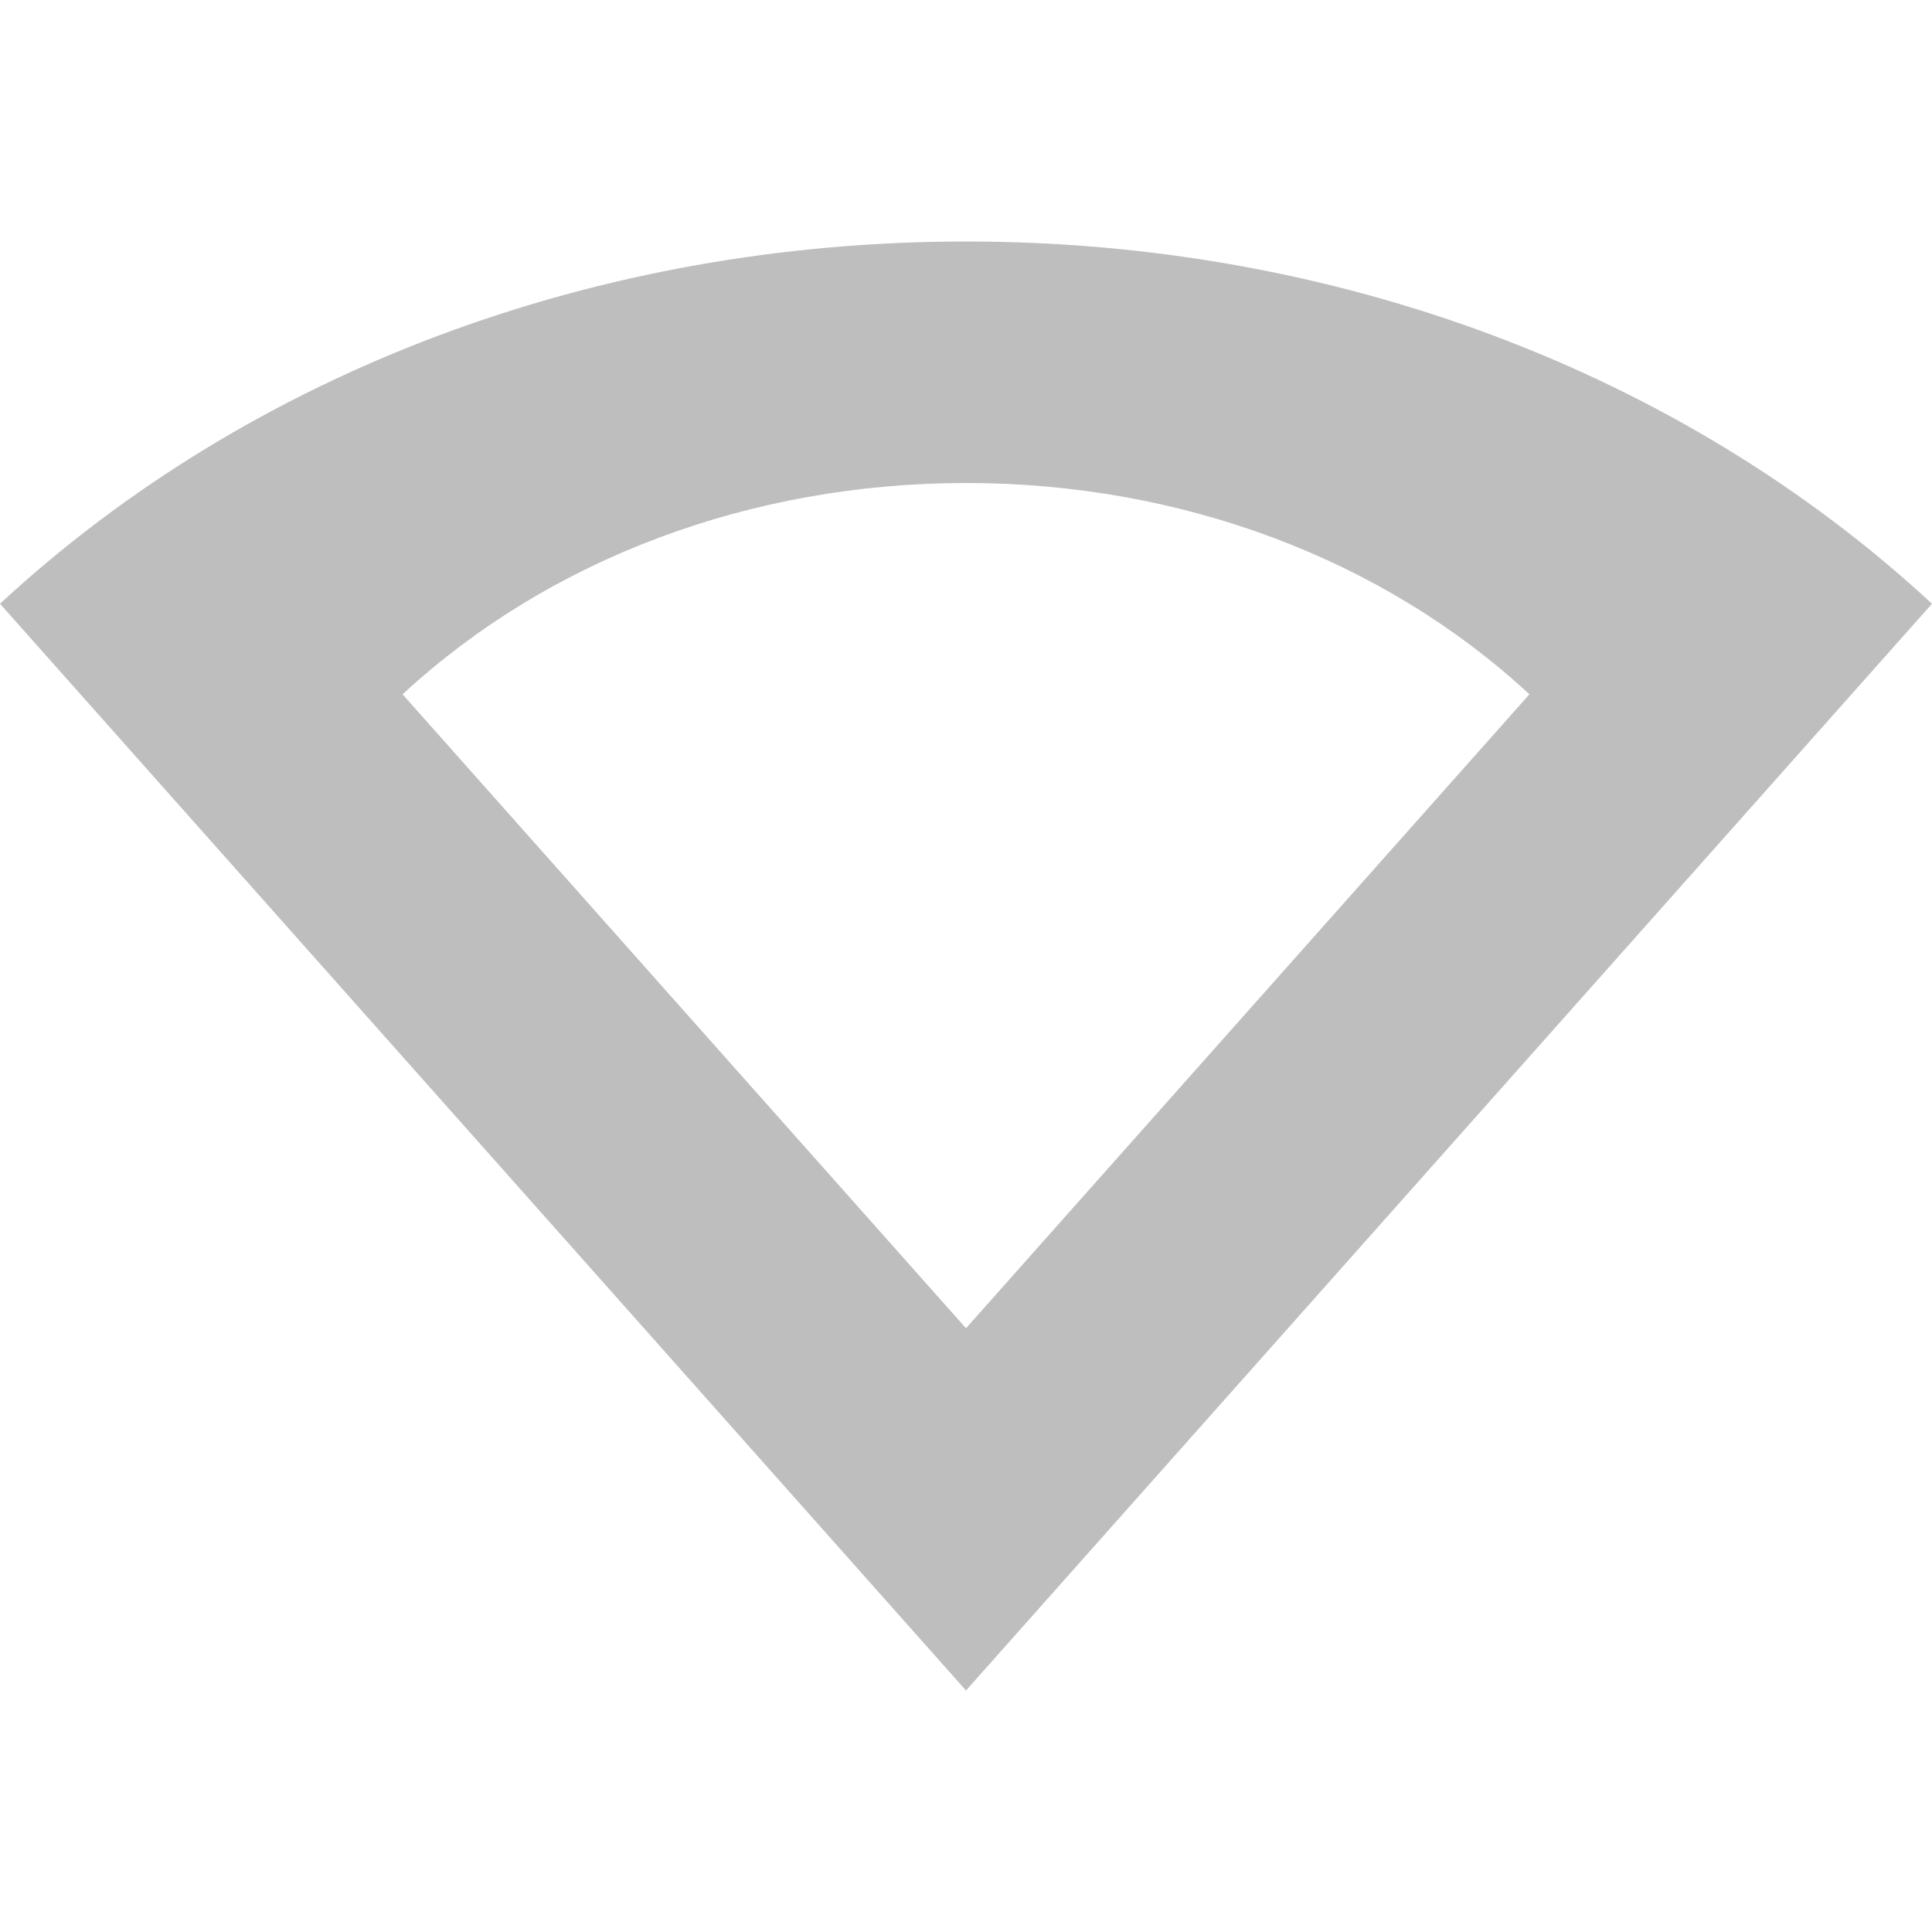 <svg xmlns="http://www.w3.org/2000/svg" width="16" height="16" version="1.1">
 <path style="fill:#bebebe" d="M 8 2 C 4.949 2 2.081 3.073 0 5 L 8 14 L 16 5 C 13.919 3.073 11.051 2 8 2 z M 8 4 C 9.78 4 11.453 4.626 12.666 5.75 L 8 11 L 3.334 5.75 C 4.548 4.626 6.221 4 8 4 z"/>
</svg>

